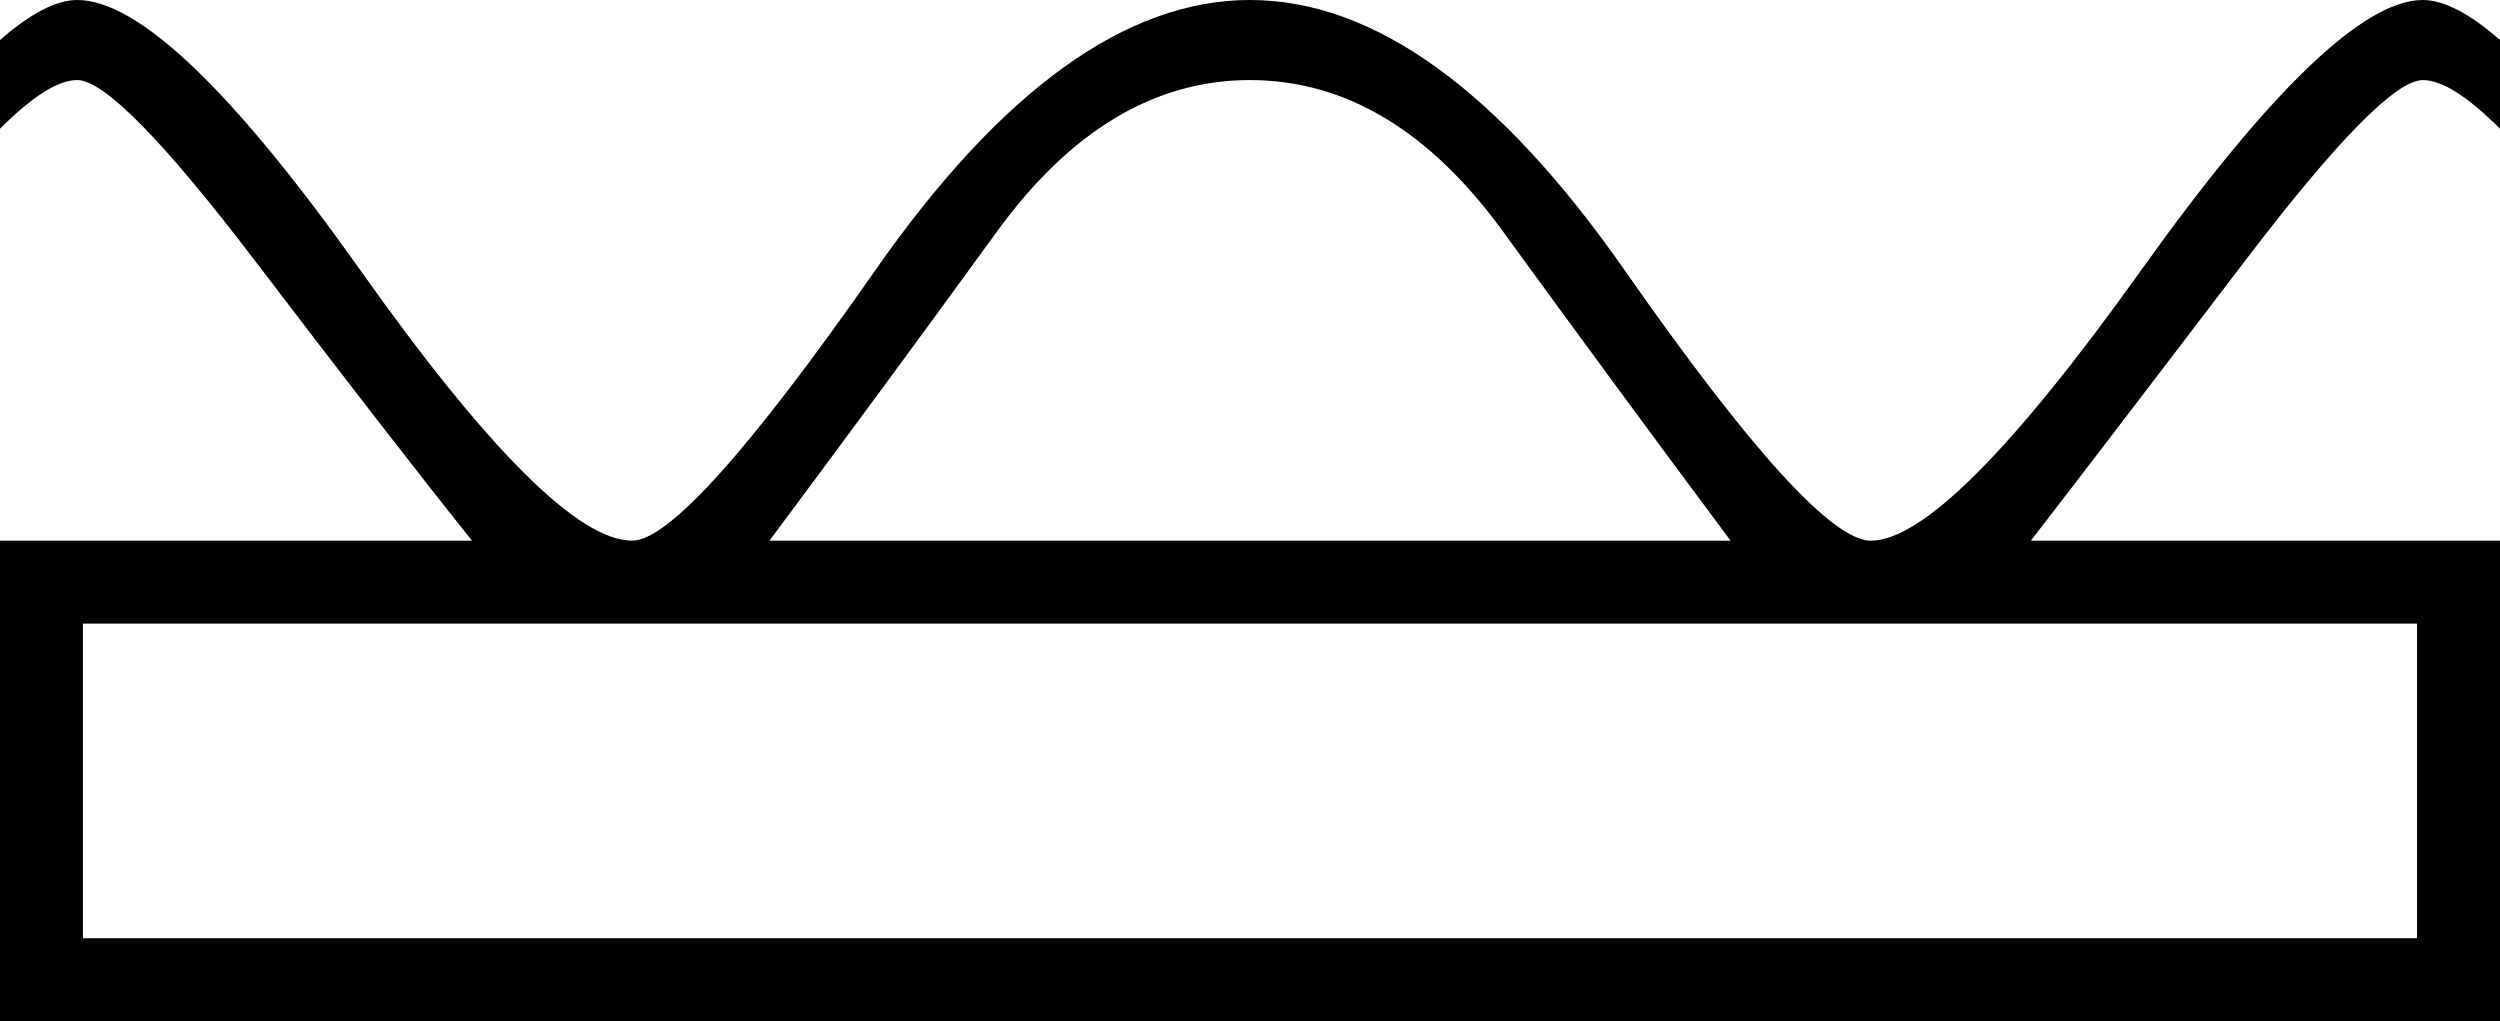 <?xml version='1.0' encoding ='UTF-8' standalone='yes'?>
<svg width='23.416' height='9.565' xmlns='http://www.w3.org/2000/svg' xmlns:xlink='http://www.w3.org/1999/xlink' xmlns:inkscape='http://www.inkscape.org/namespaces/inkscape'>
<path style='fill:#000000; stroke:none' d=' M 22.639 8.788  L 22.639 5.841  L 0.777 5.841  L 0.777 8.788  L 22.639 8.788  Z  M 16.209 5.064  Q 15.111 3.59 14.079 2.17  Q 13.048 0.75 11.708 0.75  Q 10.369 0.75 9.337 2.17  Q 8.306 3.59 7.207 5.064  L 16.209 5.064  Z  M 17.522 5.064  Q 18.246 5.064 20.054 2.532  Q 21.862 0 22.693 0  Q 22.988 0 23.416 0.375  L 23.416 1.206  Q 22.961 0.75 22.693 0.75  Q 22.318 0.75 21.032 2.438  Q 19.746 4.126 19.022 5.064  L 23.416 5.064  L 23.416 9.565  L 0 9.565  L 0 5.064  L 4.421 5.064  Q 3.671 4.126 2.385 2.438  Q 1.098 0.75 0.723 0.75  Q 0.455 0.75 0 1.206  L 0 0.375  Q 0.429 0 0.723 0  Q 1.581 0 3.376 2.532  Q 5.171 5.064 5.921 5.064  Q 6.43 5.064 8.198 2.532  Q 9.967 0 11.708 0  Q 13.45 0 15.218 2.532  Q 16.986 5.064 17.522 5.064  L 17.522 5.064  Z '/></svg>
